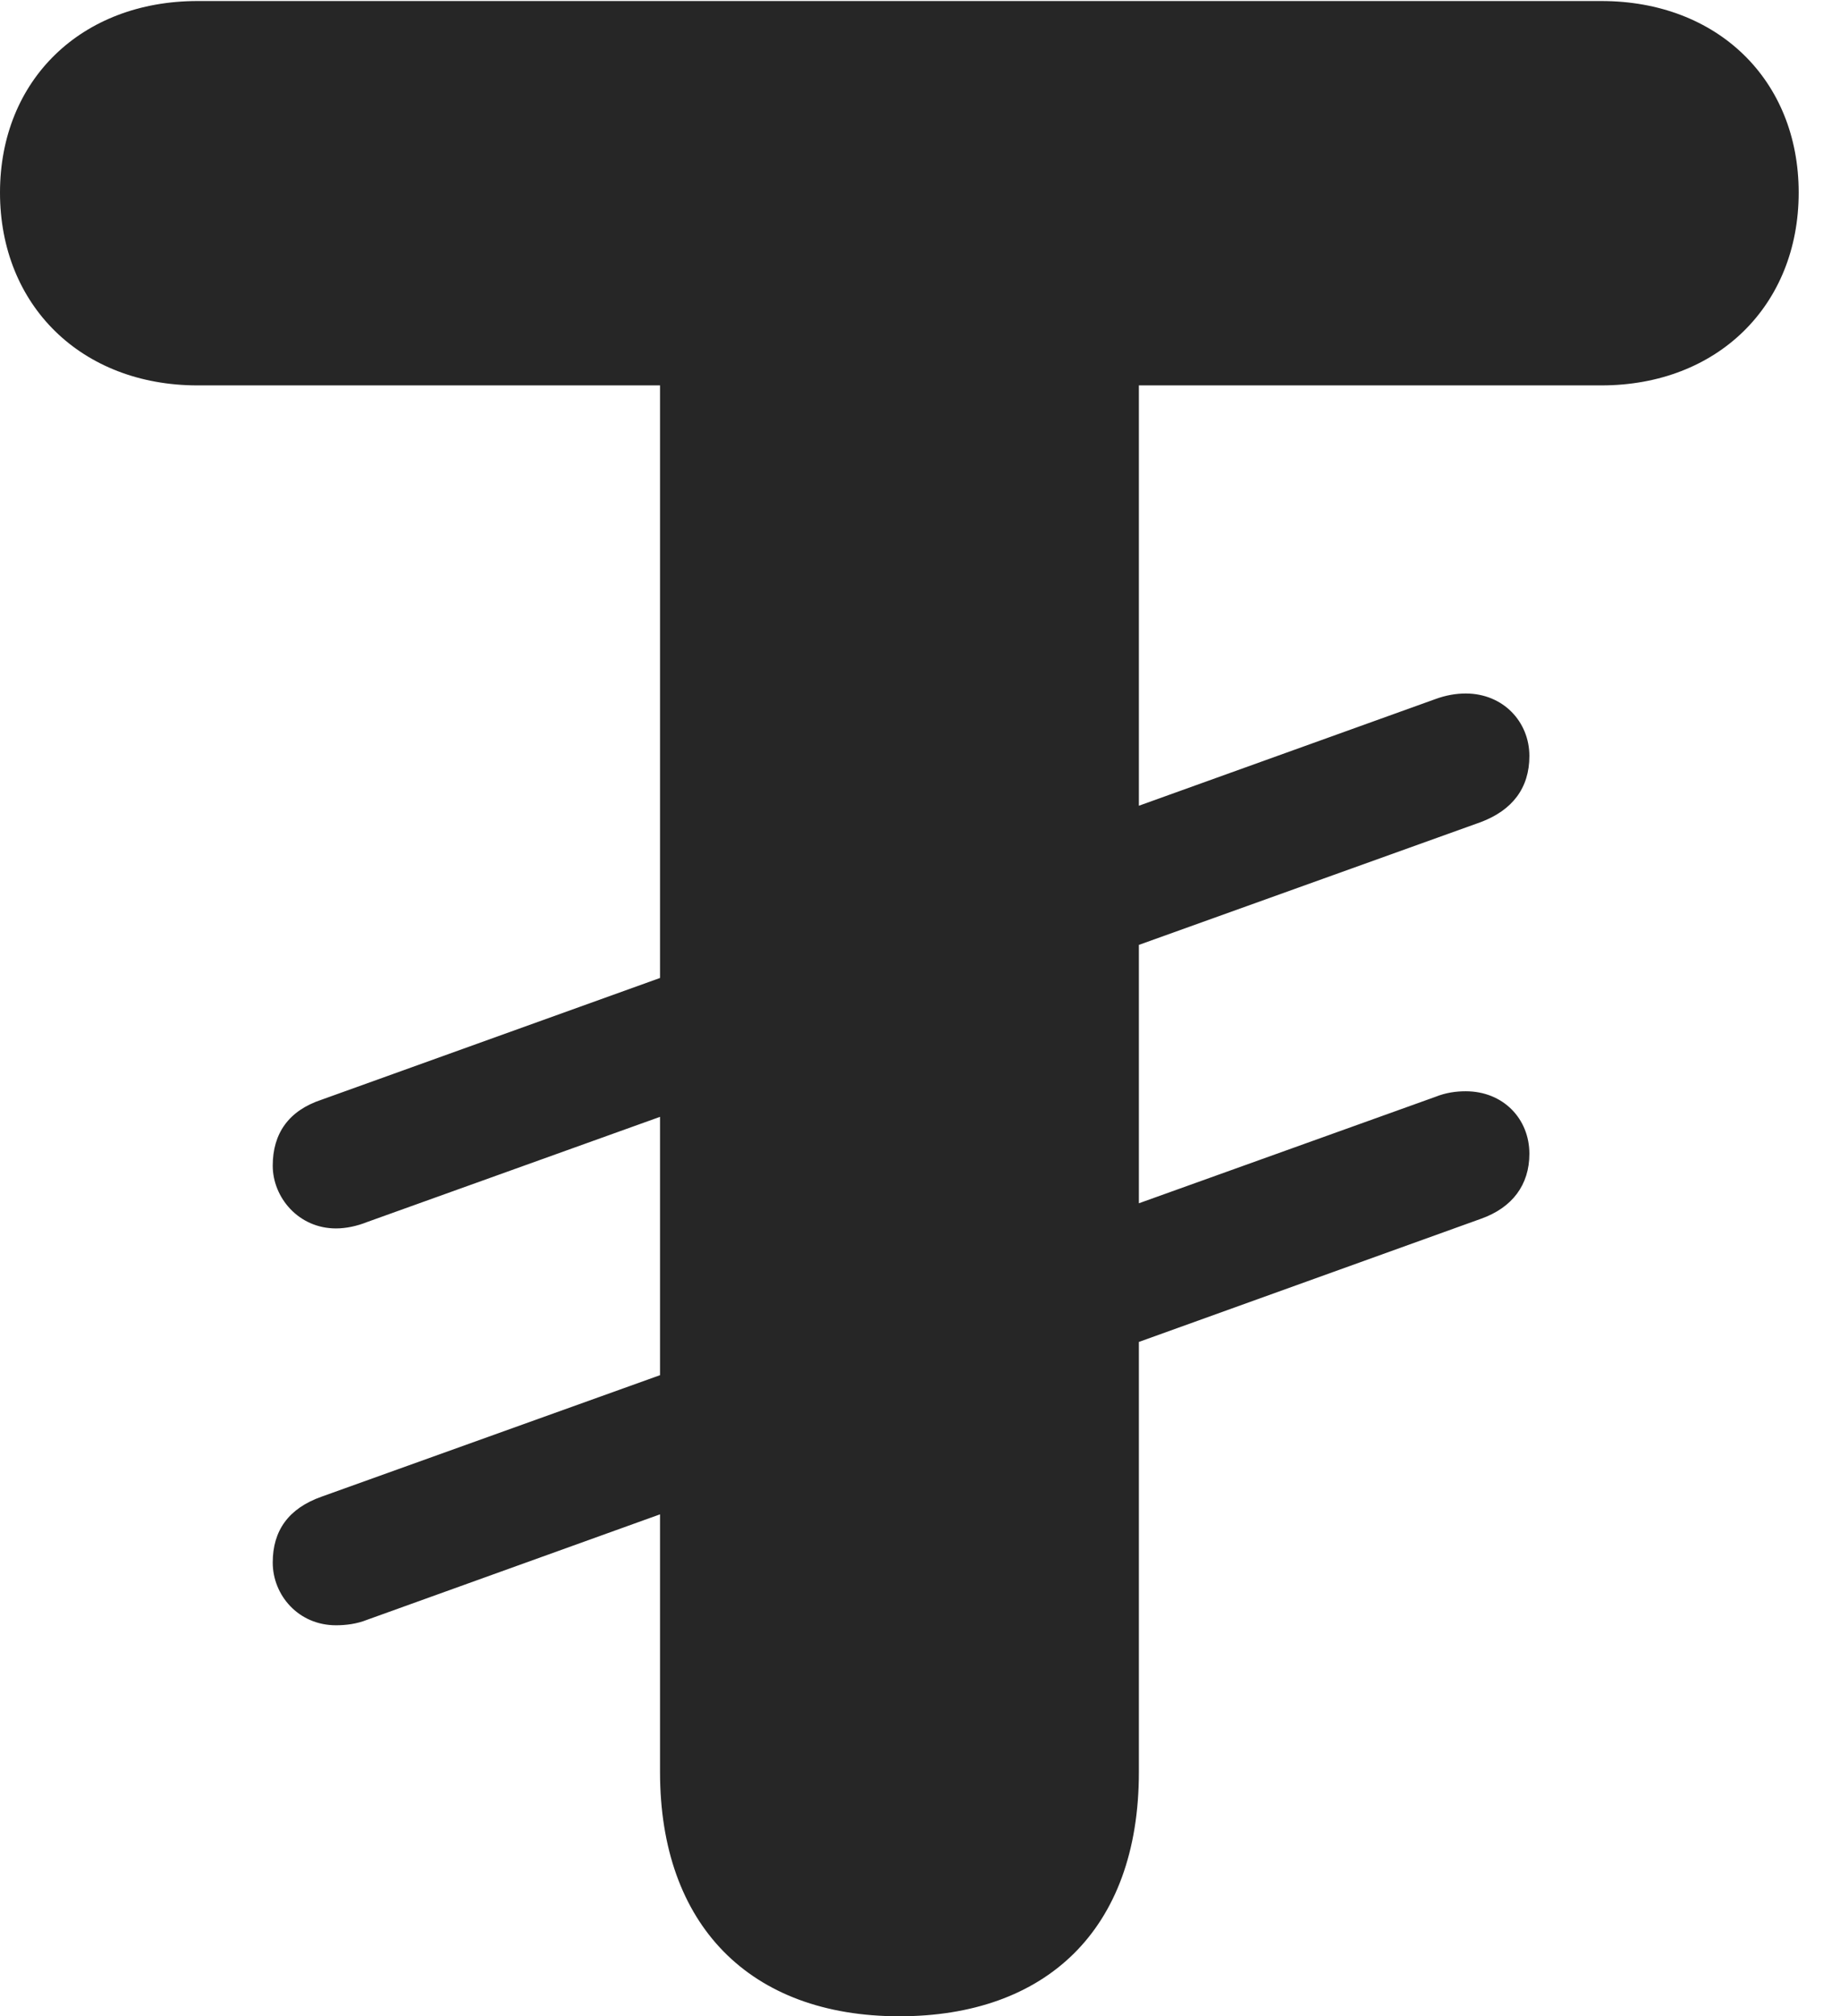 <?xml version="1.0" encoding="UTF-8"?>
<!--Generator: Apple Native CoreSVG 326-->
<!DOCTYPE svg PUBLIC "-//W3C//DTD SVG 1.1//EN" "http://www.w3.org/Graphics/SVG/1.1/DTD/svg11.dtd">
<svg version="1.1" xmlns="http://www.w3.org/2000/svg" xmlns:xlink="http://www.w3.org/1999/xlink"
       viewBox="0 0 16.077 17.61">
       <g>
              <rect height="17.61" opacity="0" width="16.077" x="0" y="0" />
              <path d="M7.858 17.61C9.128 17.61 9.951 16.866 9.951 15.477L9.951 3.366L13.992 3.366C15.007 3.366 15.716 2.667 15.716 1.682C15.716 0.699 15.007 0.009 13.992 0.009L1.726 0.009C0.711 0.009 0 0.699 0 1.682C0 2.667 0.711 3.366 1.726 3.366L5.767 3.366L5.767 15.477C5.767 16.814 6.553 17.61 7.858 17.61ZM2.936 10.729C3.023 10.729 3.118 10.709 3.208 10.673L12.939 7.18C13.214 7.076 13.363 6.883 13.363 6.603C13.363 6.303 13.133 6.057 12.807 6.057C12.722 6.057 12.633 6.072 12.541 6.106L2.809 9.605C2.522 9.7 2.383 9.9 2.383 10.181C2.383 10.457 2.607 10.729 2.936 10.729ZM2.936 14.195C3.023 14.195 3.118 14.183 3.208 14.147L12.939 10.645C13.214 10.548 13.363 10.348 13.363 10.077C13.363 9.77 13.133 9.531 12.807 9.531C12.722 9.531 12.633 9.543 12.541 9.58L2.809 13.072C2.522 13.174 2.383 13.367 2.383 13.647C2.383 13.932 2.607 14.195 2.936 14.195Z"
                     fill="currentColor" fill-opacity="0.85" />
       </g>
</svg>